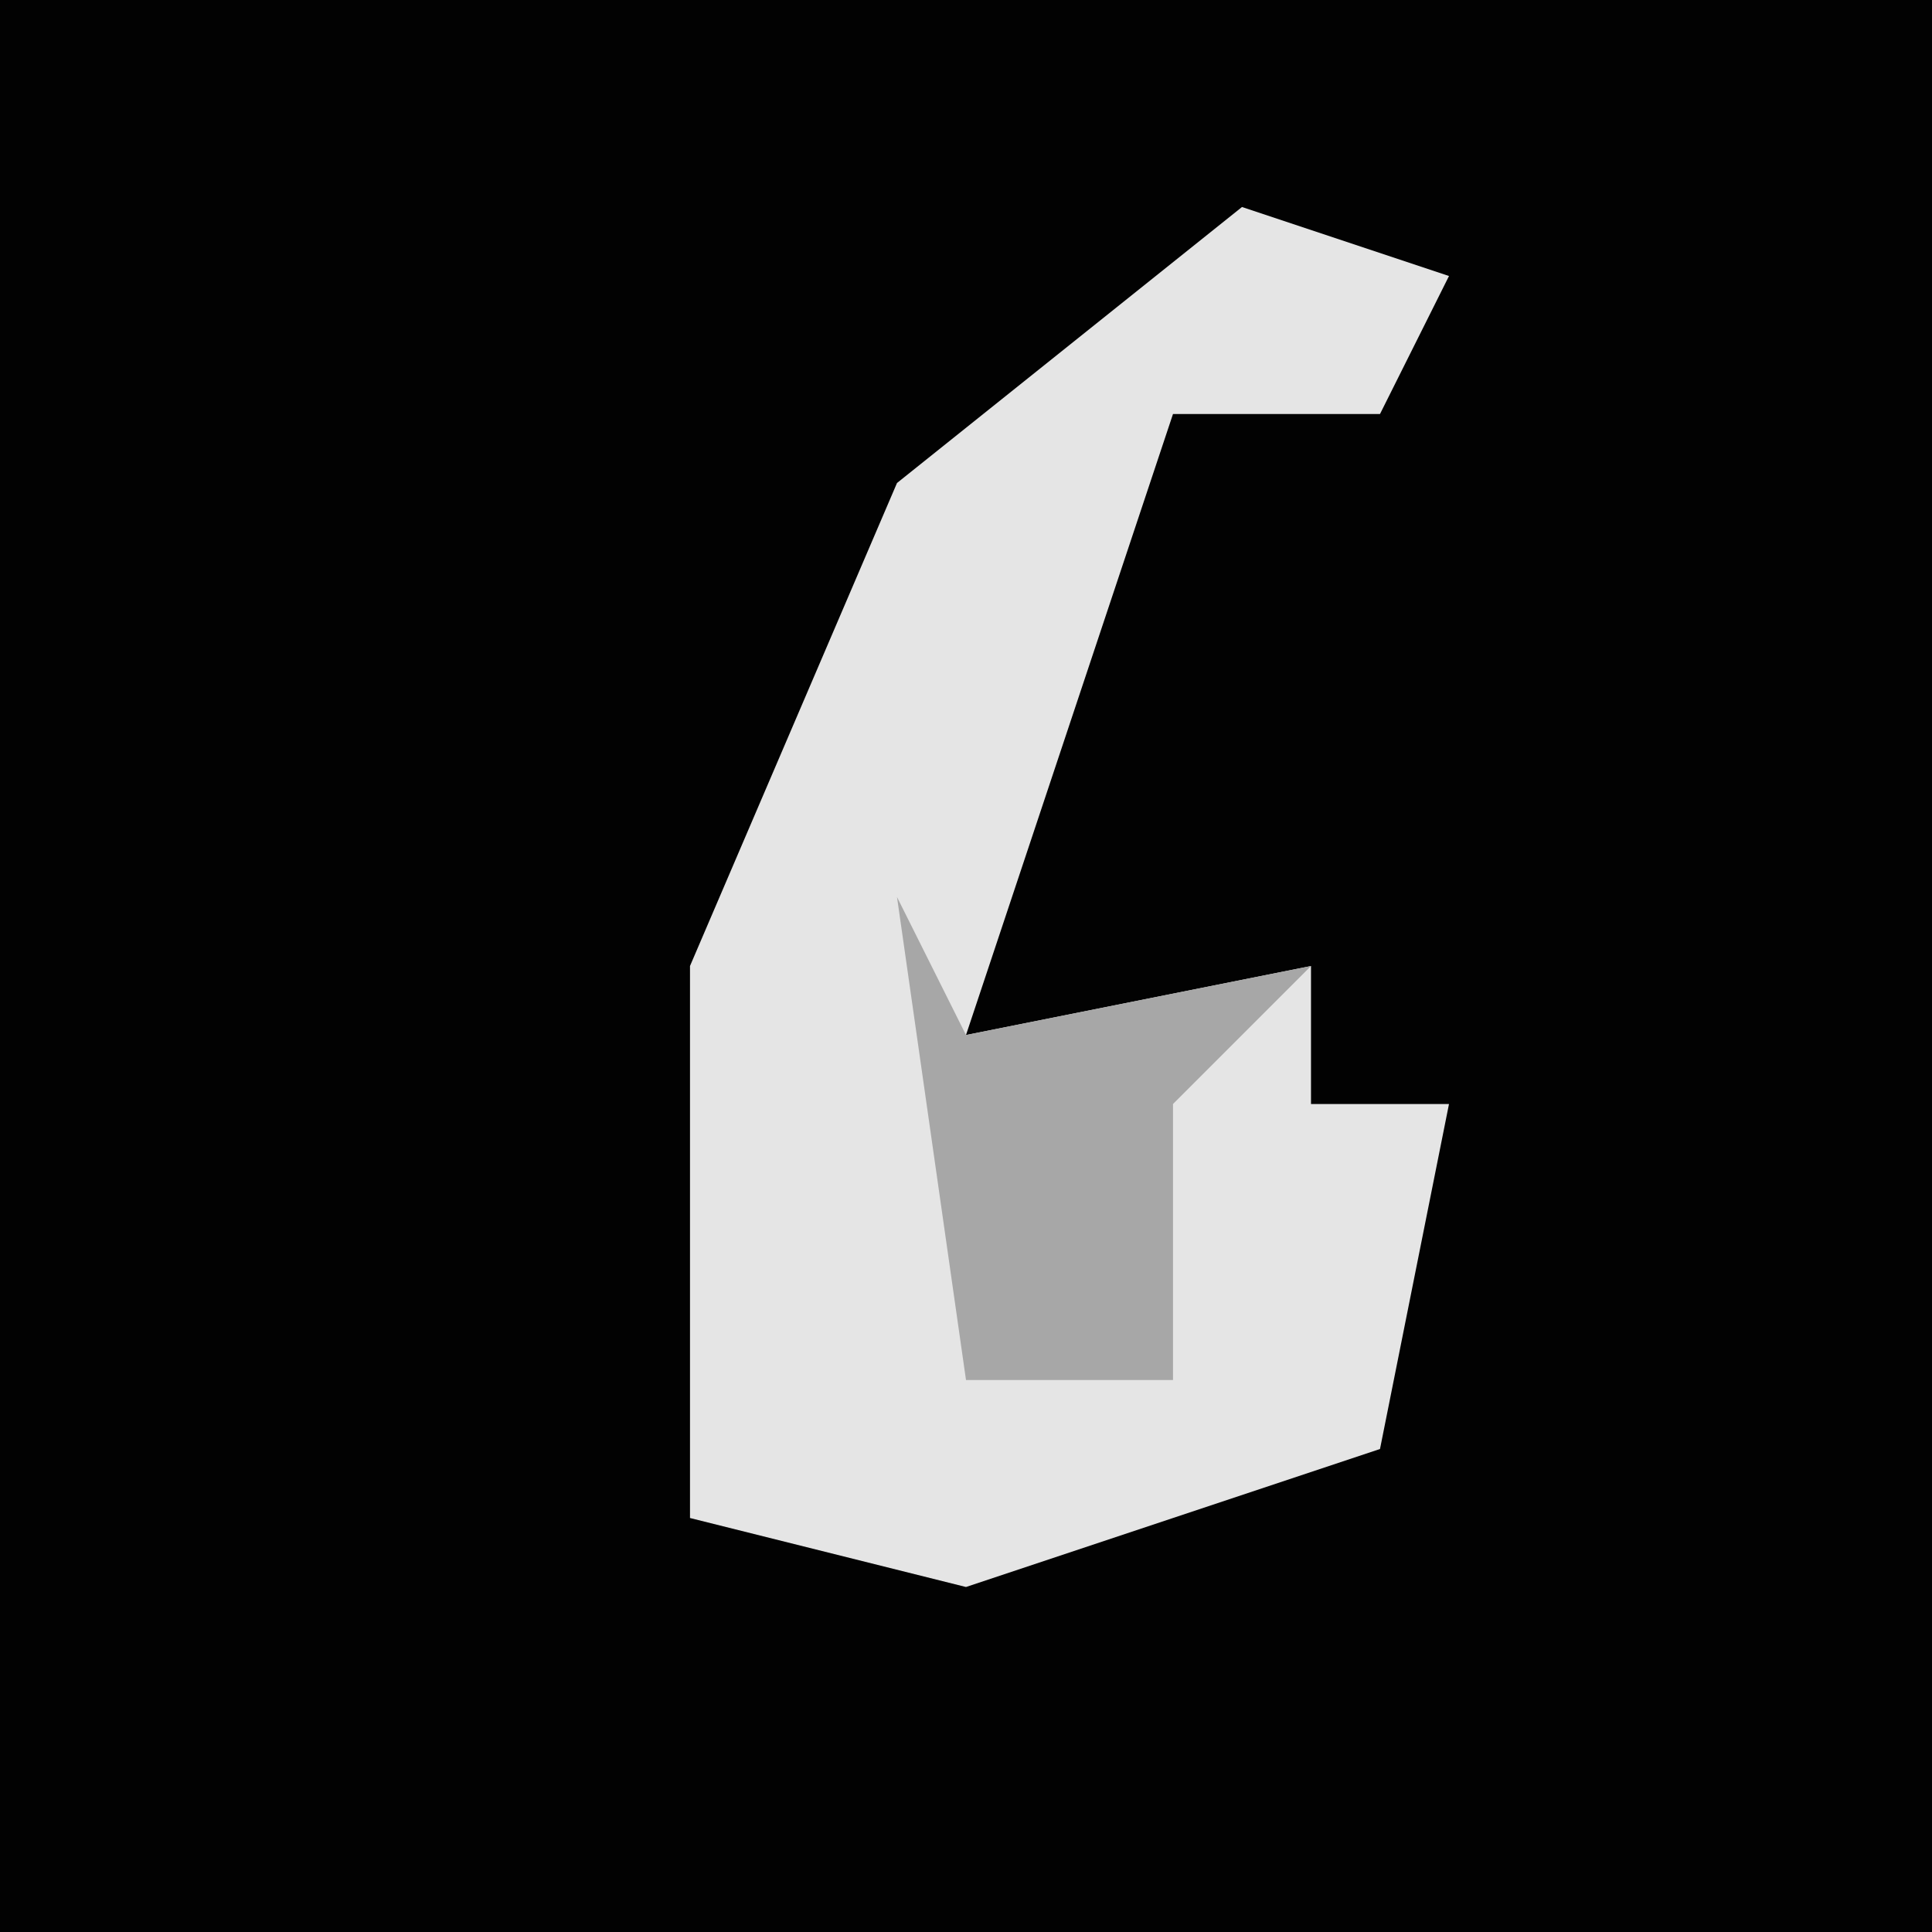 <?xml version="1.0" encoding="UTF-8"?>
<svg version="1.1" xmlns="http://www.w3.org/2000/svg" width="28" height="28">
<path d="M0,0 L28,0 L28,28 L0,28 Z " fill="#020202" transform="translate(0,0)"/>
<path d="M0,0 L3,1 L2,3 L-1,3 L-4,12 L1,11 L1,13 L3,13 L2,18 L-4,20 L-8,19 L-8,11 L-5,4 Z " fill="#E5E5E5" transform="translate(18,3)"/>
<path d="M0,0 L1,2 L6,1 L4,3 L4,7 L1,7 Z " fill="#A7A7A7" transform="translate(13,13)"/>
</svg>
